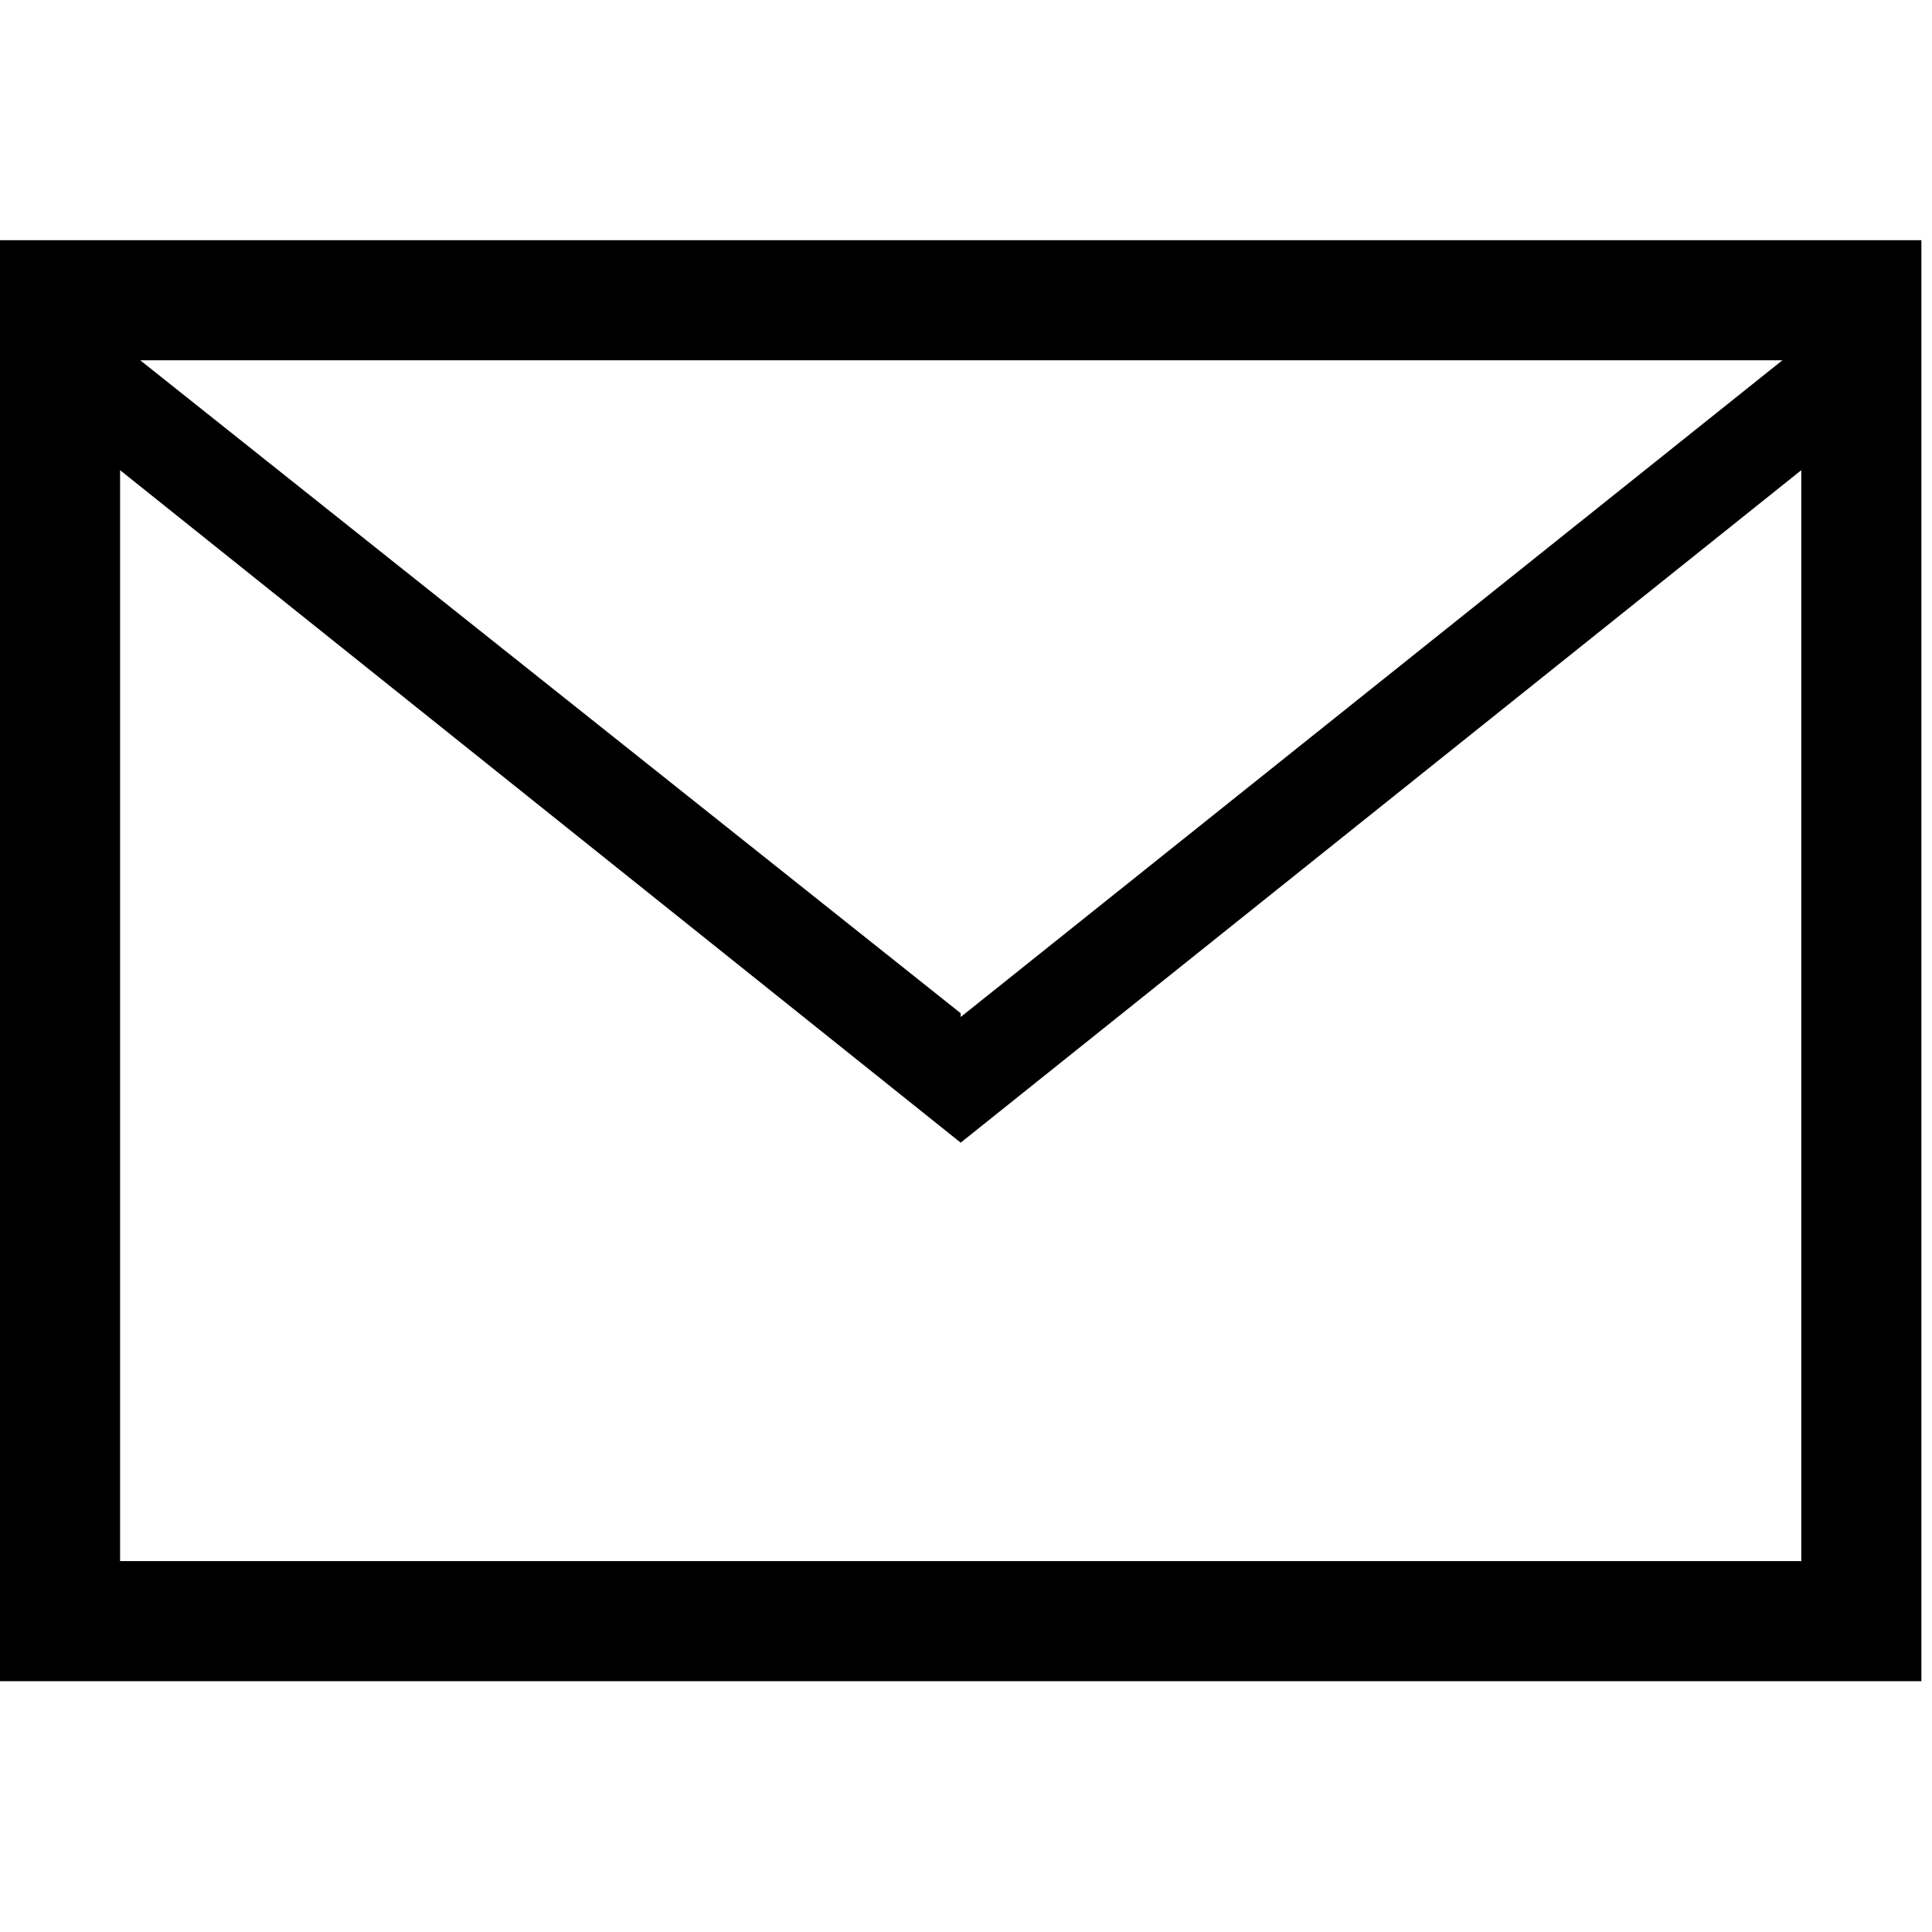 <?xml version="1.0" encoding="UTF-8" standalone="no"?>
<!-- Generator: Adobe Illustrator 16.0.0, SVG Export Plug-In . SVG Version: 6.00 Build 0)  -->

<svg
   xmlns:dc="http://purl.org/dc/elements/1.1/"
   xmlns:cc="http://creativecommons.org/ns#"
   xmlns:rdf="http://www.w3.org/1999/02/22-rdf-syntax-ns#"
   xmlns:svg="http://www.w3.org/2000/svg"
   xmlns="http://www.w3.org/2000/svg"
   xmlns:sodipodi="http://sodipodi.sourceforge.net/DTD/sodipodi-0.dtd"
   xmlns:inkscape="http://www.inkscape.org/namespaces/inkscape"
   version="1.1"
   id="Capa_1"
   x="0px"
   y="0px"
   width="32"
   height="32"
   viewBox="0 0 32 32"
   xml:space="preserve"
   inkscape:version="0.91 r13725"
   sodipodi:docname="icons-email.svg"><defs
     id="defs42" /><sodipodi:namedview
     pagecolor="#ffffff"
     bordercolor="#666666"
     borderopacity="1"
     objecttolerance="10"
     gridtolerance="10"
     guidetolerance="10"
     inkscape:pageopacity="0"
     inkscape:pageshadow="2"
     inkscape:window-width="1039"
     inkscape:window-height="587"
     id="namedview40"
     showgrid="false"
     fit-margin-top="0"
     fit-margin-left="0"
     fit-margin-right="0"
     fit-margin-bottom="0"
     inkscape:zoom="8.0787092"
     inkscape:cx="16"
     inkscape:cy="11.999999"
     inkscape:window-x="0"
     inkscape:window-y="0"
     inkscape:window-maximized="0"
     inkscape:current-layer="Capa_1" /><g
     id="g3"
     transform="matrix(0.052,0,0,0.052,0,1e-7)"><g
       id="message"><g
         id="g6"><path
           d="m 0,76.5 0,459 612,0 0,-459 -612,0 z M 567.745,114.75 306,323.939 306,322.734 44.657,114.75 l 523.088,0 z m -529.495,382.5 0,-347.482 267.75,214.2 267.75,-214.2 0,347.482 -535.5,0 z"
           id="path8"
           inkscape:connector-curvature="0" /></g></g></g><g
     id="g10"
     transform="translate(-290,-286)" /><g
     id="g12"
     transform="translate(-290,-286)" /><g
     id="g14"
     transform="translate(-290,-286)" /><g
     id="g16"
     transform="translate(-290,-286)" /><g
     id="g18"
     transform="translate(-290,-286)" /><g
     id="g20"
     transform="translate(-290,-286)" /><g
     id="g22"
     transform="translate(-290,-286)" /><g
     id="g24"
     transform="translate(-290,-286)" /><g
     id="g26"
     transform="translate(-290,-286)" /><g
     id="g28"
     transform="translate(-290,-286)" /><g
     id="g30"
     transform="translate(-290,-286)" /><g
     id="g32"
     transform="translate(-290,-286)" /><g
     id="g34"
     transform="translate(-290,-286)" /><g
     id="g36"
     transform="translate(-290,-286)" /><g
     id="g38"
     transform="translate(-290,-286)" /></svg>